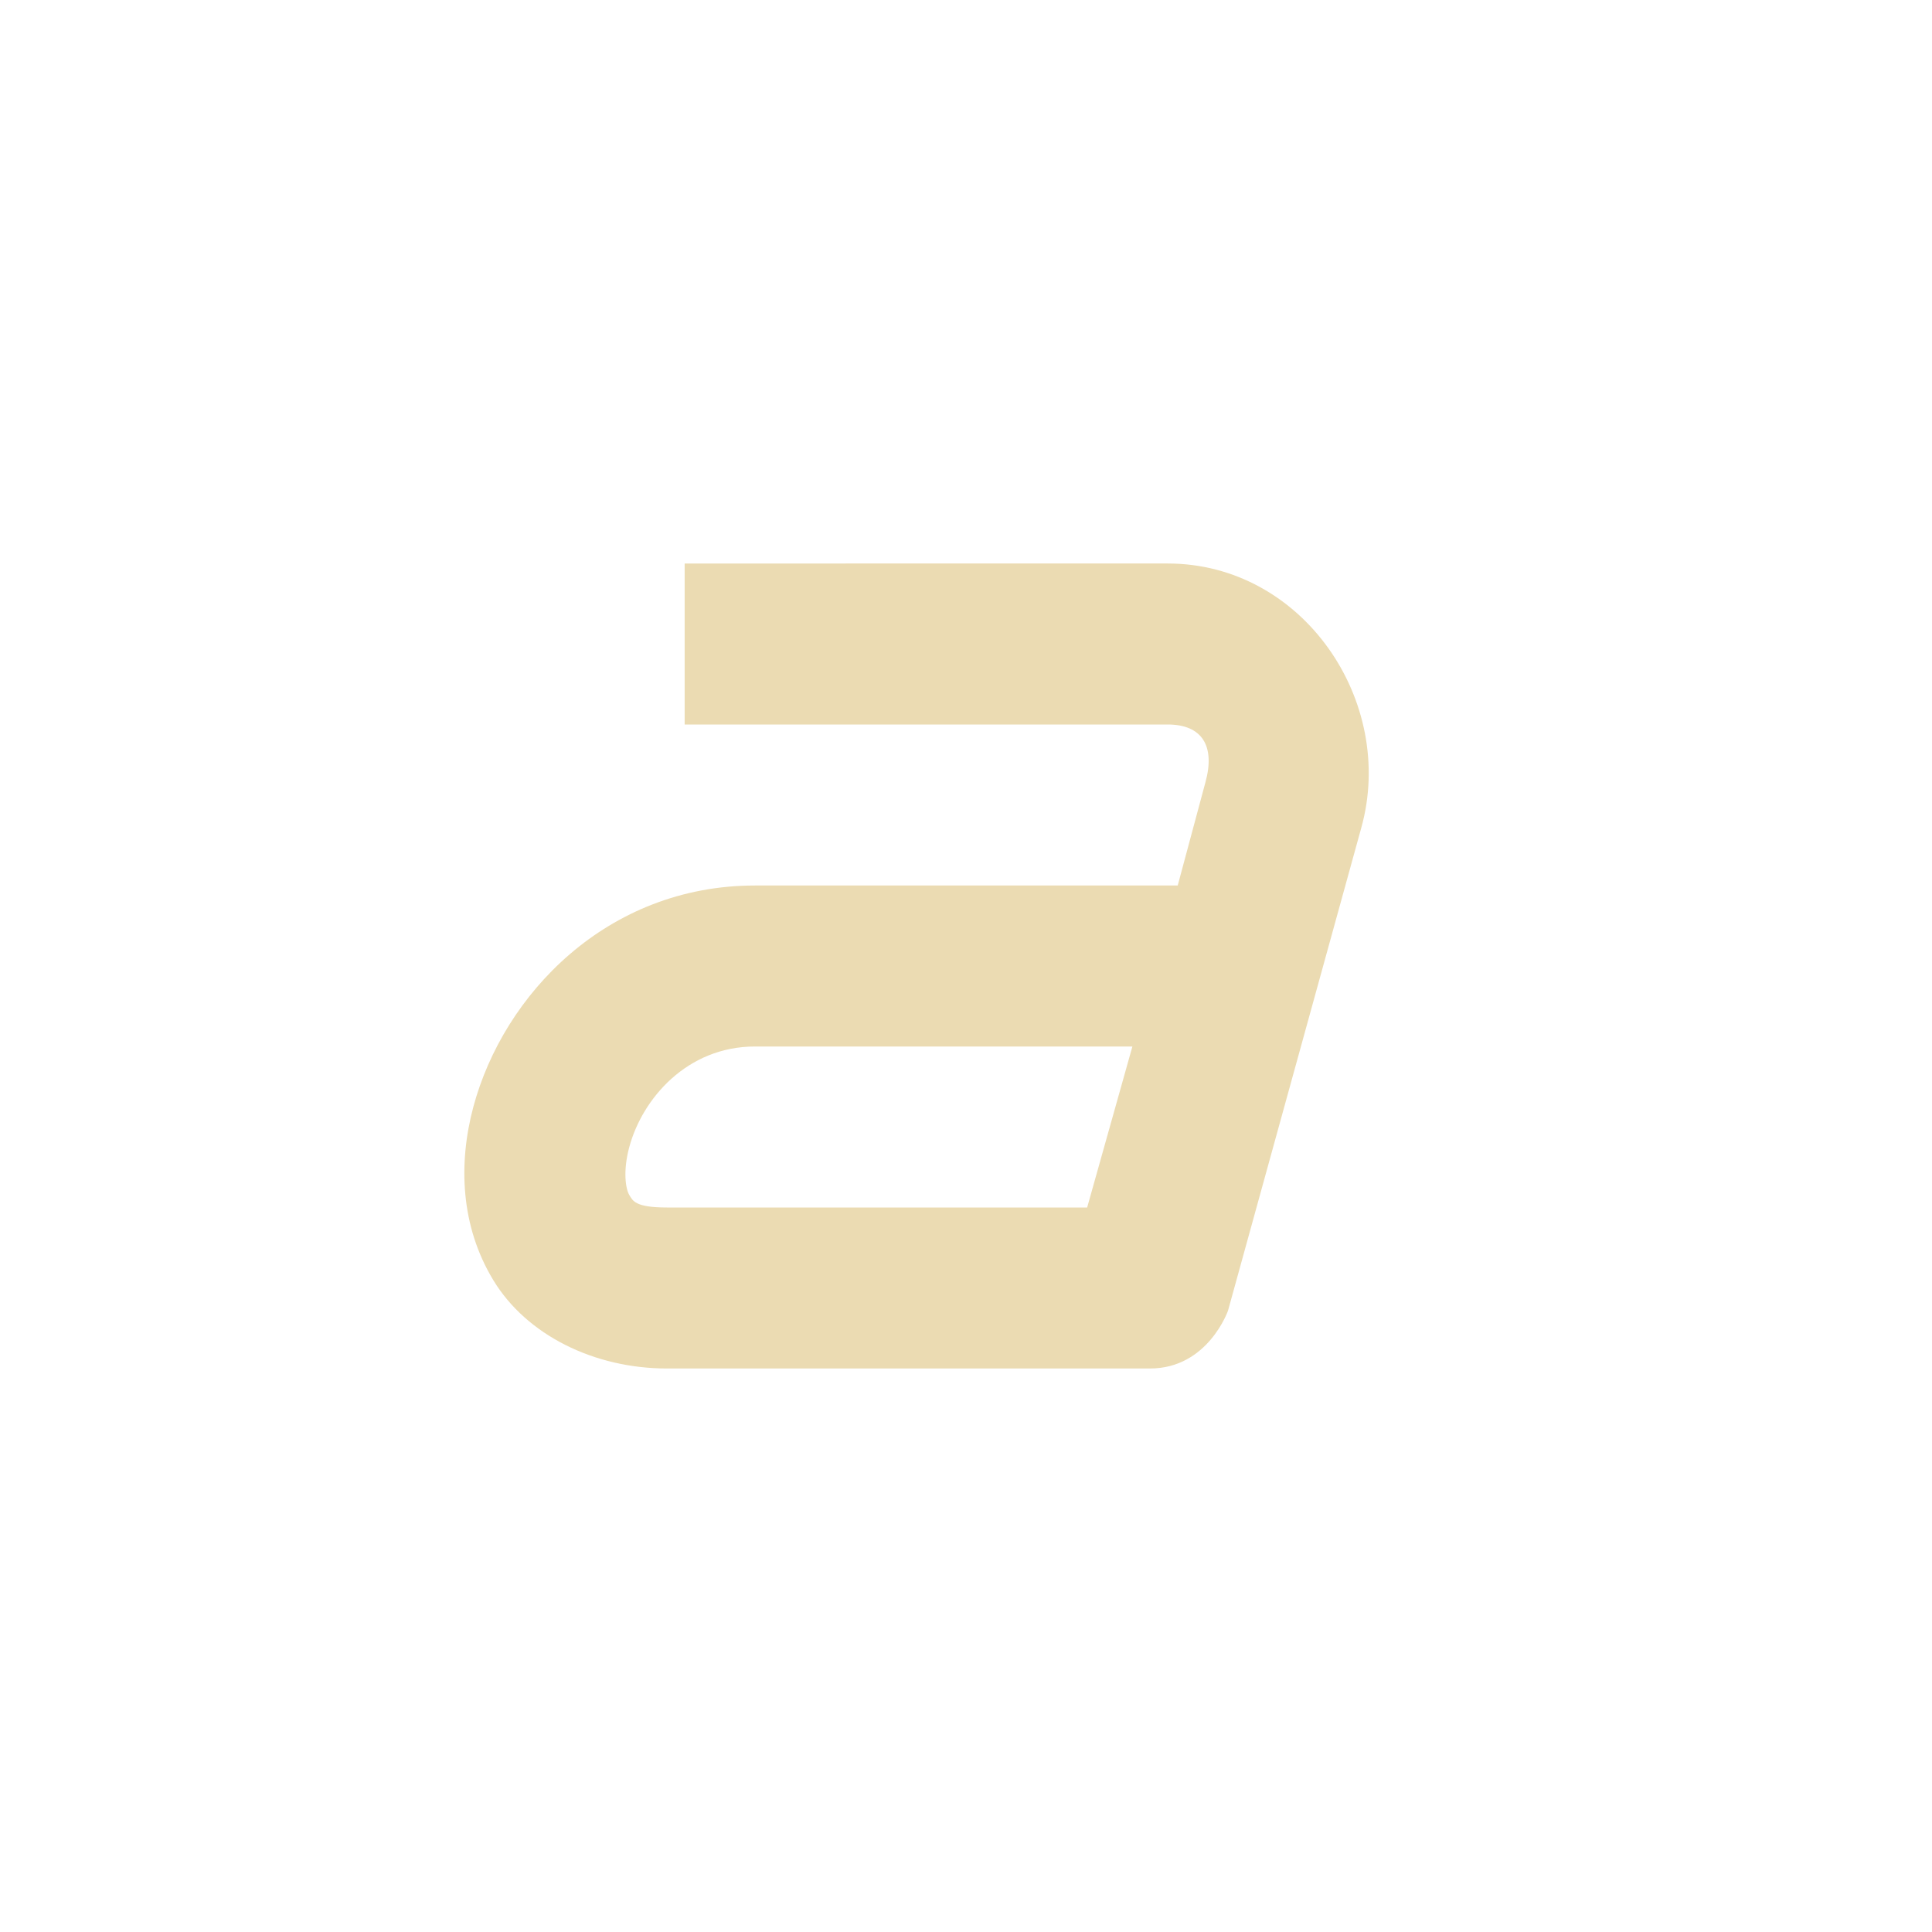 <svg width="24" height="24" version="1.1" xmlns="http://www.w3.org/2000/svg">
  <defs>
    <style id="current-color-scheme" type="text/css">.ColorScheme-Text { color:#ebdbb2; } .ColorScheme-Highlight { color:#458588; }</style>
  </defs>
  <path class="ColorScheme-Text" d="m8.505 7v2h6c0.428 0 0.594 0.267 0.469 0.719l-0.344 1.281h-5.25c-1.838 0-3.125 1.352-3.5 2.75-0.187 0.699-0.162 1.479 0.25 2.156 0.412 0.677 1.248 1.094 2.156 1.094h6c0.719-1e-5 0.969-0.719 0.969-0.719l1.656-6c0.435-1.569-0.726-3.281-2.406-3.281zm0.875 6h4.687l-0.562 2h-5.219c-0.398 0-0.425-0.084-0.469-0.156-0.044-0.073-0.081-0.293 0-0.594 0.162-0.602 0.718-1.25 1.562-1.25z" fill="currentColor"/>
</svg>
